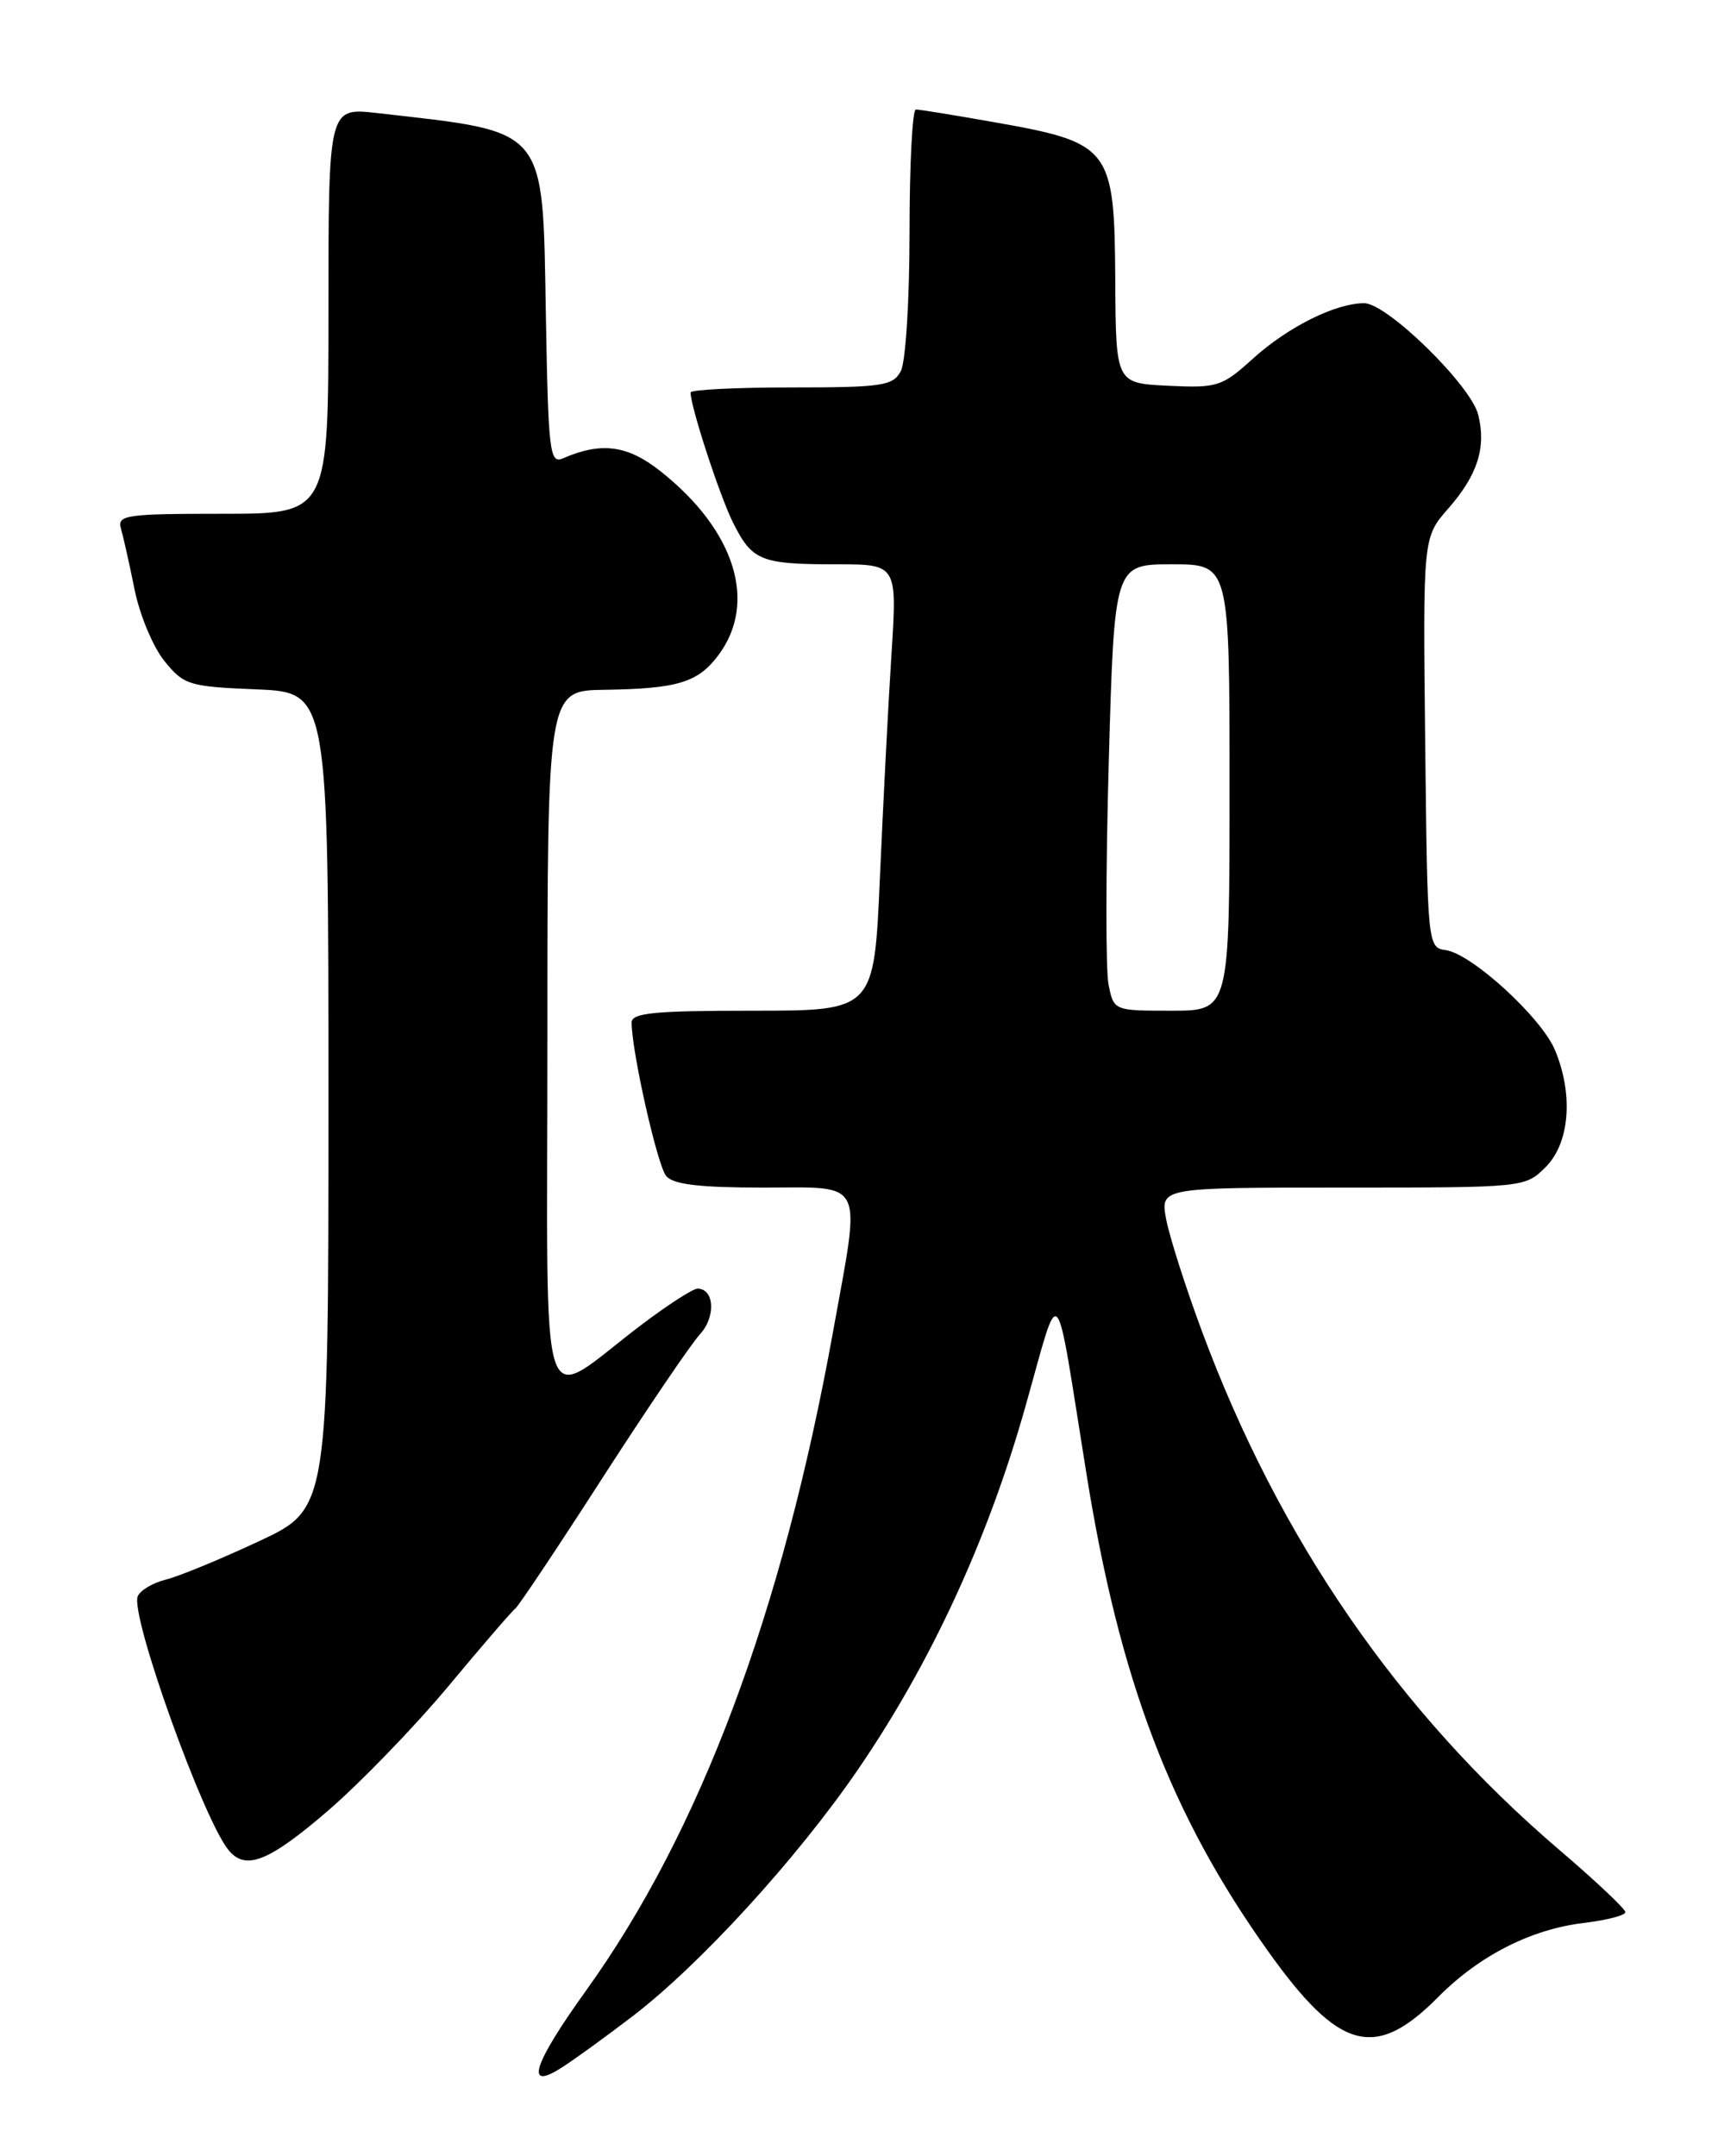 <?xml version="1.0" encoding="UTF-8" standalone="no"?>
<!DOCTYPE svg PUBLIC "-//W3C//DTD SVG 1.1//EN" "http://www.w3.org/Graphics/SVG/1.1/DTD/svg11.dtd" >
<svg xmlns="http://www.w3.org/2000/svg" xmlns:xlink="http://www.w3.org/1999/xlink" version="1.1" viewBox="0 0 204 256">
 <g >
 <path fill="currentColor"
d=" M 75.07 239.42 C 83.12 233.27 94.65 220.65 101.88 210.09 C 110.51 197.49 117.30 182.80 121.74 167.07 C 126.01 151.99 125.17 151.09 128.99 174.87 C 132.94 199.53 139.01 215.47 150.62 231.73 C 159.03 243.51 163.31 244.65 170.77 237.11 C 175.66 232.18 181.81 229.05 188.07 228.31 C 190.78 227.98 193.00 227.41 193.00 227.03 C 193.00 226.64 189.46 223.31 185.13 219.61 C 166.08 203.34 151.86 182.71 142.70 158.00 C 140.76 152.78 138.86 146.81 138.47 144.75 C 137.78 141.00 137.78 141.00 159.43 141.00 C 181.09 141.00 181.09 141.00 183.55 138.55 C 186.39 135.70 186.85 129.96 184.64 124.67 C 183.02 120.80 174.77 113.25 171.68 112.81 C 169.52 112.50 169.50 112.30 169.23 88.15 C 168.96 63.81 168.96 63.81 171.97 60.38 C 175.44 56.43 176.50 53.13 175.53 49.25 C 174.67 45.75 164.70 36.00 161.99 36.00 C 158.59 36.00 152.97 38.80 148.81 42.55 C 145.10 45.91 144.57 46.08 138.70 45.80 C 132.50 45.50 132.50 45.50 132.43 33.32 C 132.33 17.44 131.95 16.95 117.72 14.45 C 113.20 13.65 109.16 13.00 108.75 13.00 C 108.34 13.00 108.00 19.55 108.00 27.57 C 108.00 35.69 107.54 42.99 106.96 44.07 C 106.03 45.81 104.77 46.00 93.96 46.00 C 87.38 46.00 82.00 46.27 82.00 46.60 C 82.00 48.30 85.49 58.98 87.08 62.13 C 89.34 66.60 90.35 67.00 99.35 67.00 C 106.54 67.00 106.54 67.00 105.85 77.75 C 105.47 83.66 104.86 95.59 104.48 104.25 C 103.79 120.00 103.79 120.00 89.39 120.00 C 77.66 120.00 75.00 120.26 75.00 121.41 C 75.00 124.80 78.05 138.36 79.10 139.62 C 79.94 140.63 83.01 141.00 90.62 141.00 C 102.86 141.00 102.24 139.72 98.93 158.04 C 92.90 191.45 83.15 217.46 69.61 236.31 C 63.25 245.16 62.25 248.36 66.75 245.45 C 68.26 244.48 72.01 241.76 75.07 239.42 Z  M 38.94 214.99 C 42.78 211.68 49.20 205.04 53.21 200.24 C 57.21 195.43 60.81 191.26 61.20 190.97 C 61.58 190.68 66.24 183.71 71.54 175.47 C 76.85 167.24 82.06 159.56 83.12 158.41 C 85.02 156.35 84.83 153.00 82.82 153.00 C 82.28 153.00 79.29 154.93 76.17 157.29 C 63.70 166.72 65.00 170.66 65.00 123.52 C 65.00 82.00 65.00 82.00 71.75 81.90 C 80.47 81.77 82.88 81.04 85.31 77.78 C 89.97 71.54 87.29 62.98 78.47 55.98 C 74.52 52.84 71.41 52.43 66.82 54.43 C 65.28 55.10 65.10 53.62 64.82 37.49 C 64.41 14.79 65.21 15.76 44.75 13.42 C 39.00 12.77 39.00 12.77 39.00 36.88 C 39.00 61.00 39.00 61.00 26.43 61.00 C 14.94 61.00 13.91 61.15 14.36 62.75 C 14.64 63.71 15.37 66.97 15.98 70.00 C 16.59 73.03 18.19 76.85 19.54 78.50 C 21.84 81.34 22.43 81.52 30.49 81.85 C 39.00 82.21 39.00 82.21 39.00 130.67 C 39.00 179.13 39.00 179.13 30.75 182.99 C 26.21 185.11 21.23 187.17 19.67 187.55 C 18.11 187.94 16.62 188.84 16.35 189.54 C 15.46 191.85 24.14 216.05 27.16 219.69 C 29.18 222.12 31.92 221.03 38.94 214.99 Z  M 131.63 116.88 C 131.28 115.16 131.30 103.24 131.66 90.38 C 132.32 67.00 132.32 67.00 139.16 67.00 C 146.00 67.00 146.00 67.00 146.00 93.50 C 146.00 120.00 146.00 120.00 139.12 120.00 C 132.25 120.00 132.25 120.00 131.63 116.88 Z "/>
</g>
</svg>